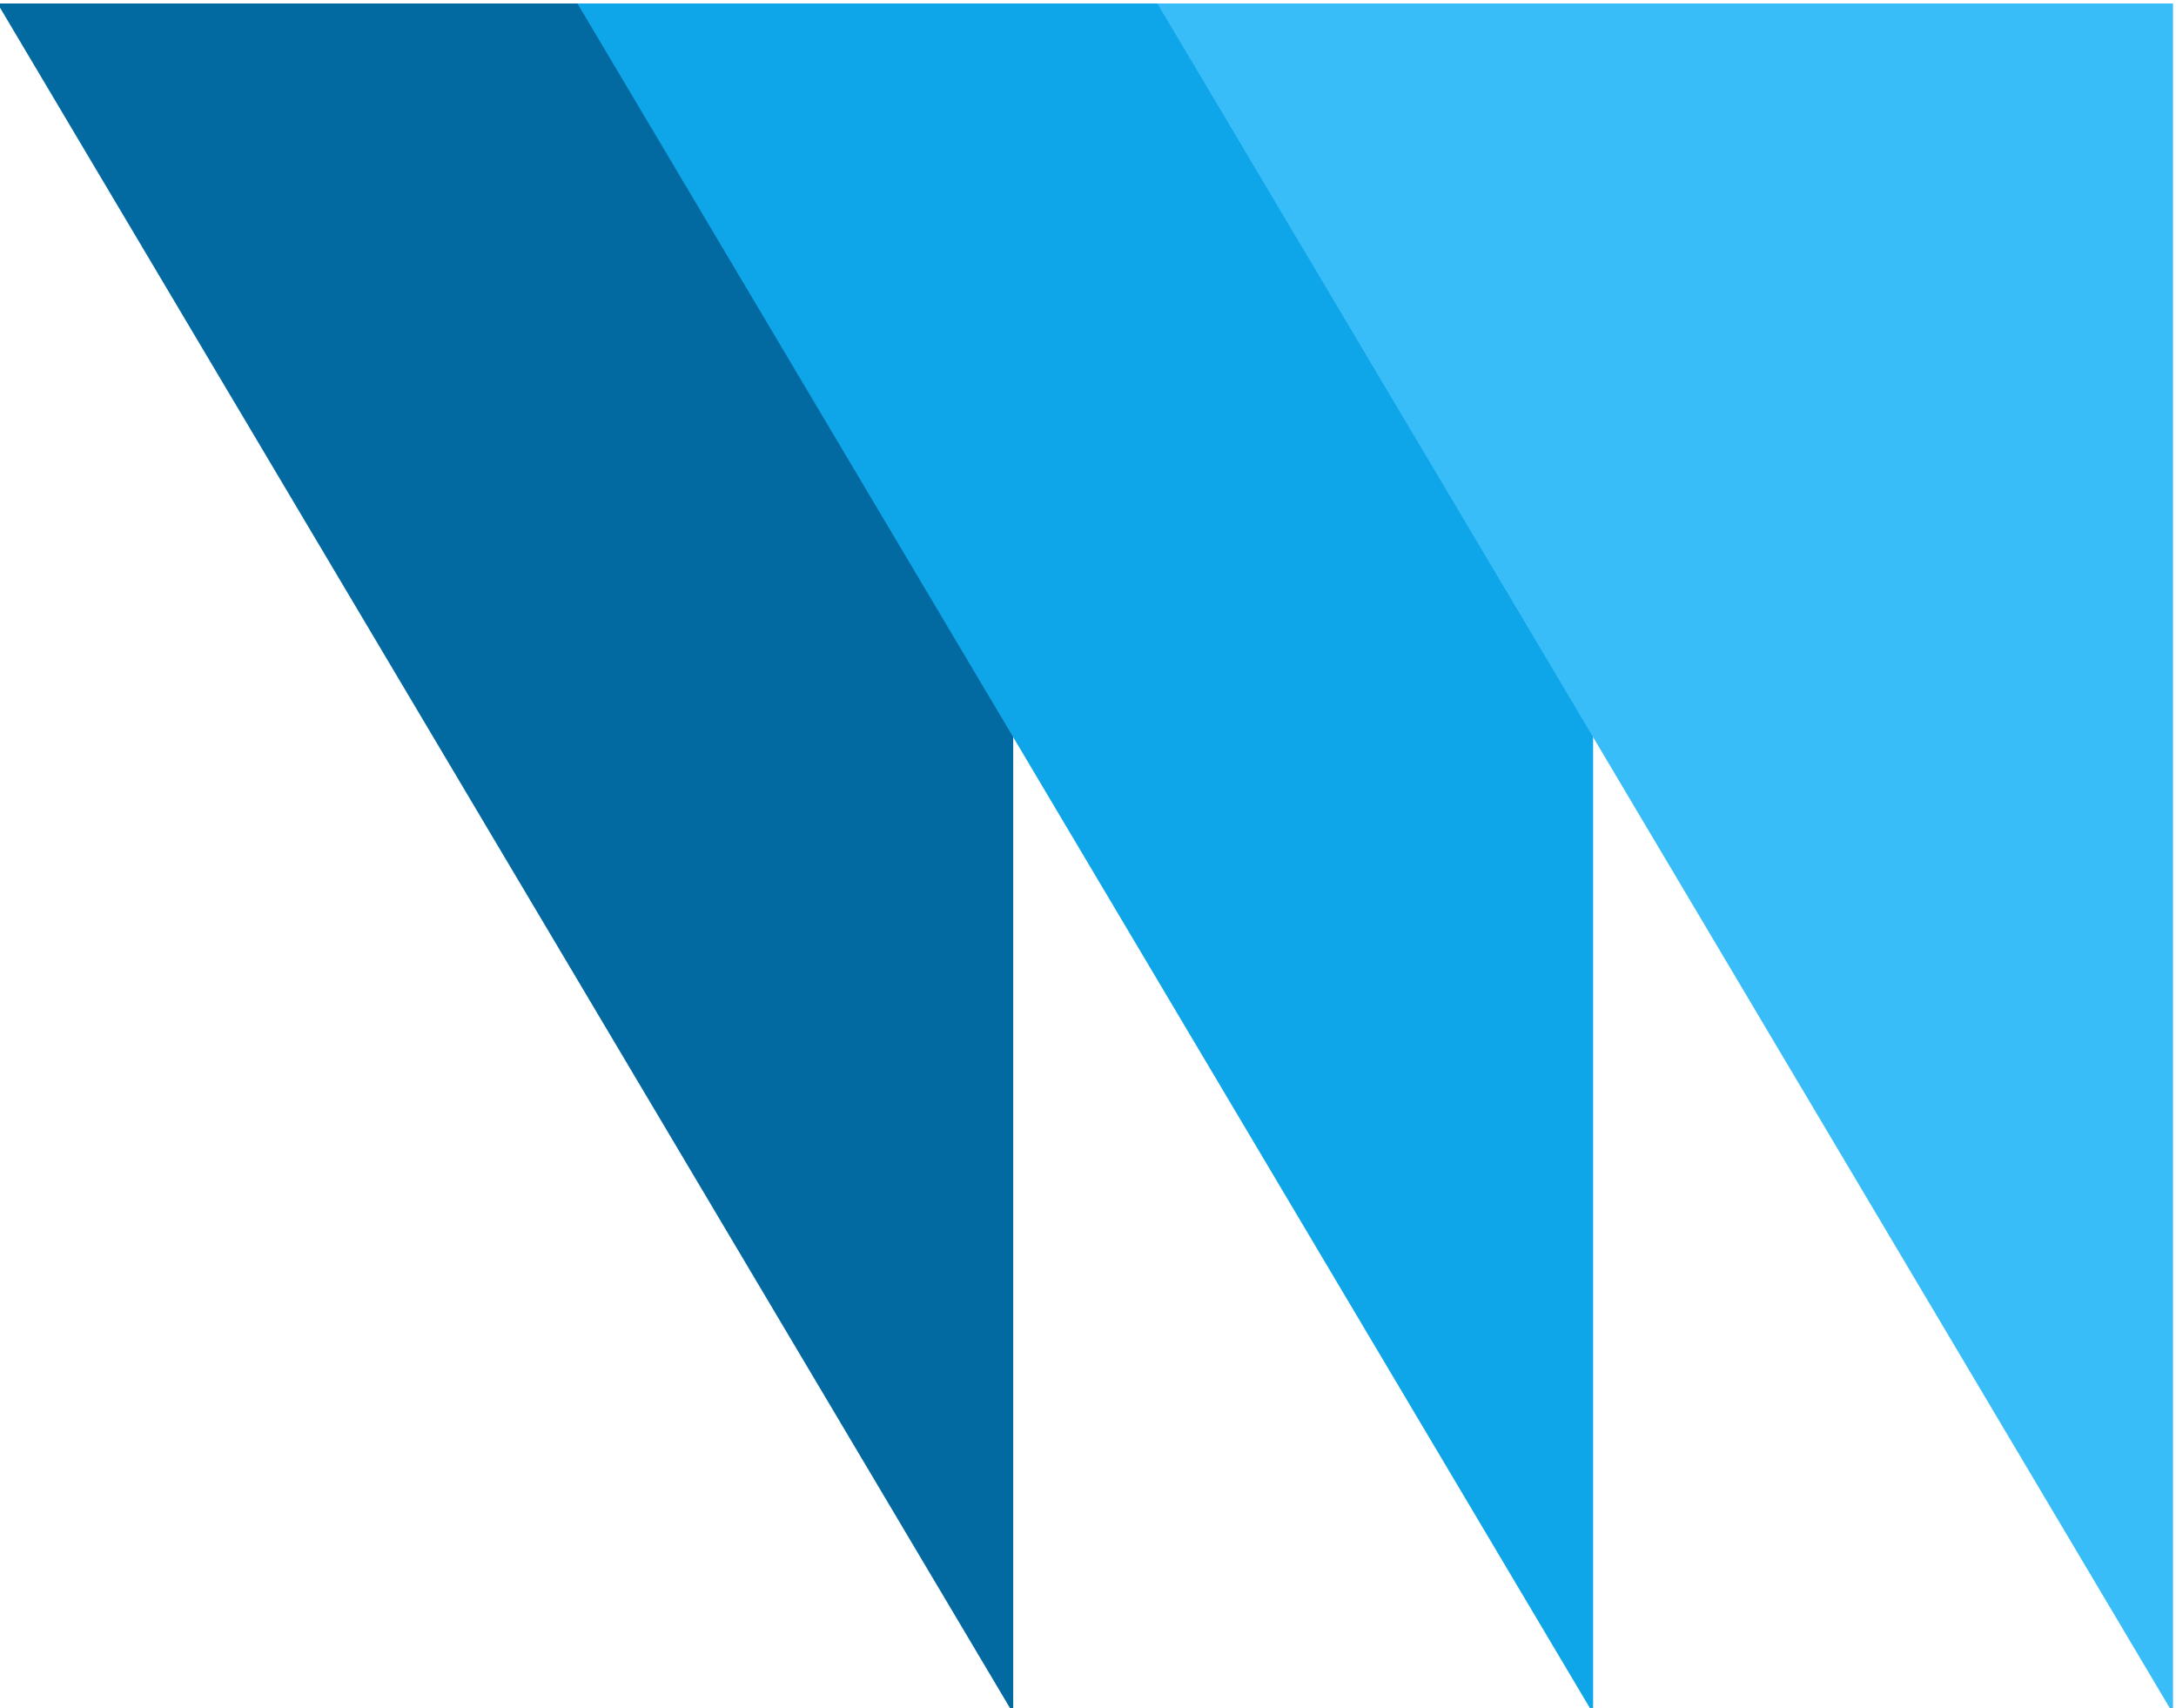 <?xml version="1.0" encoding="UTF-8" standalone="no"?>
<!DOCTYPE svg PUBLIC "-//W3C//DTD SVG 1.1//EN" "http://www.w3.org/Graphics/SVG/1.1/DTD/svg11.dtd">
<svg width="100%" height="100%" viewBox="0 0 200 157" version="1.1" xmlns="http://www.w3.org/2000/svg" xmlns:xlink="http://www.w3.org/1999/xlink" xml:space="preserve" xmlns:serif="http://www.serif.com/" style="fill-rule:evenodd;clip-rule:evenodd;stroke-linejoin:round;stroke-miterlimit:2;">
    <g transform="matrix(1,0,0,1,-1645,-833)">
        <g id="logo-square" transform="matrix(0.894,0,0,0.702,174.01,-39.614)">
            <rect x="1645.18" y="1243.24" width="223.683" height="223.683" style="fill:none;"/>
            <clipPath id="_clip1">
                <rect x="1645.18" y="1243.24" width="223.683" height="223.683"/>
            </clipPath>
            <g clip-path="url(#_clip1)">
                <g transform="matrix(0.418,0,0,0.533,1467.32,920.781)">
                    <path d="M425.42,605.463L675.241,605.463L675.241,1025.46L425.42,605.463Z" style="fill:rgb(3,105,161);"/>
                </g>
                <g transform="matrix(0.418,0,0,0.533,1526.94,920.781)">
                    <path d="M425.42,605.463L675.241,605.463L675.241,1025.46L425.42,605.463Z" style="fill:rgb(14,165,233);"/>
                </g>
                <g transform="matrix(0.418,0,0,0.533,1586.56,920.781)">
                    <path d="M425.42,605.463L675.241,605.463L675.241,1025.46L425.42,605.463Z" style="fill:rgb(56,189,248);"/>
                </g>
            </g>
        </g>
    </g>
</svg>
